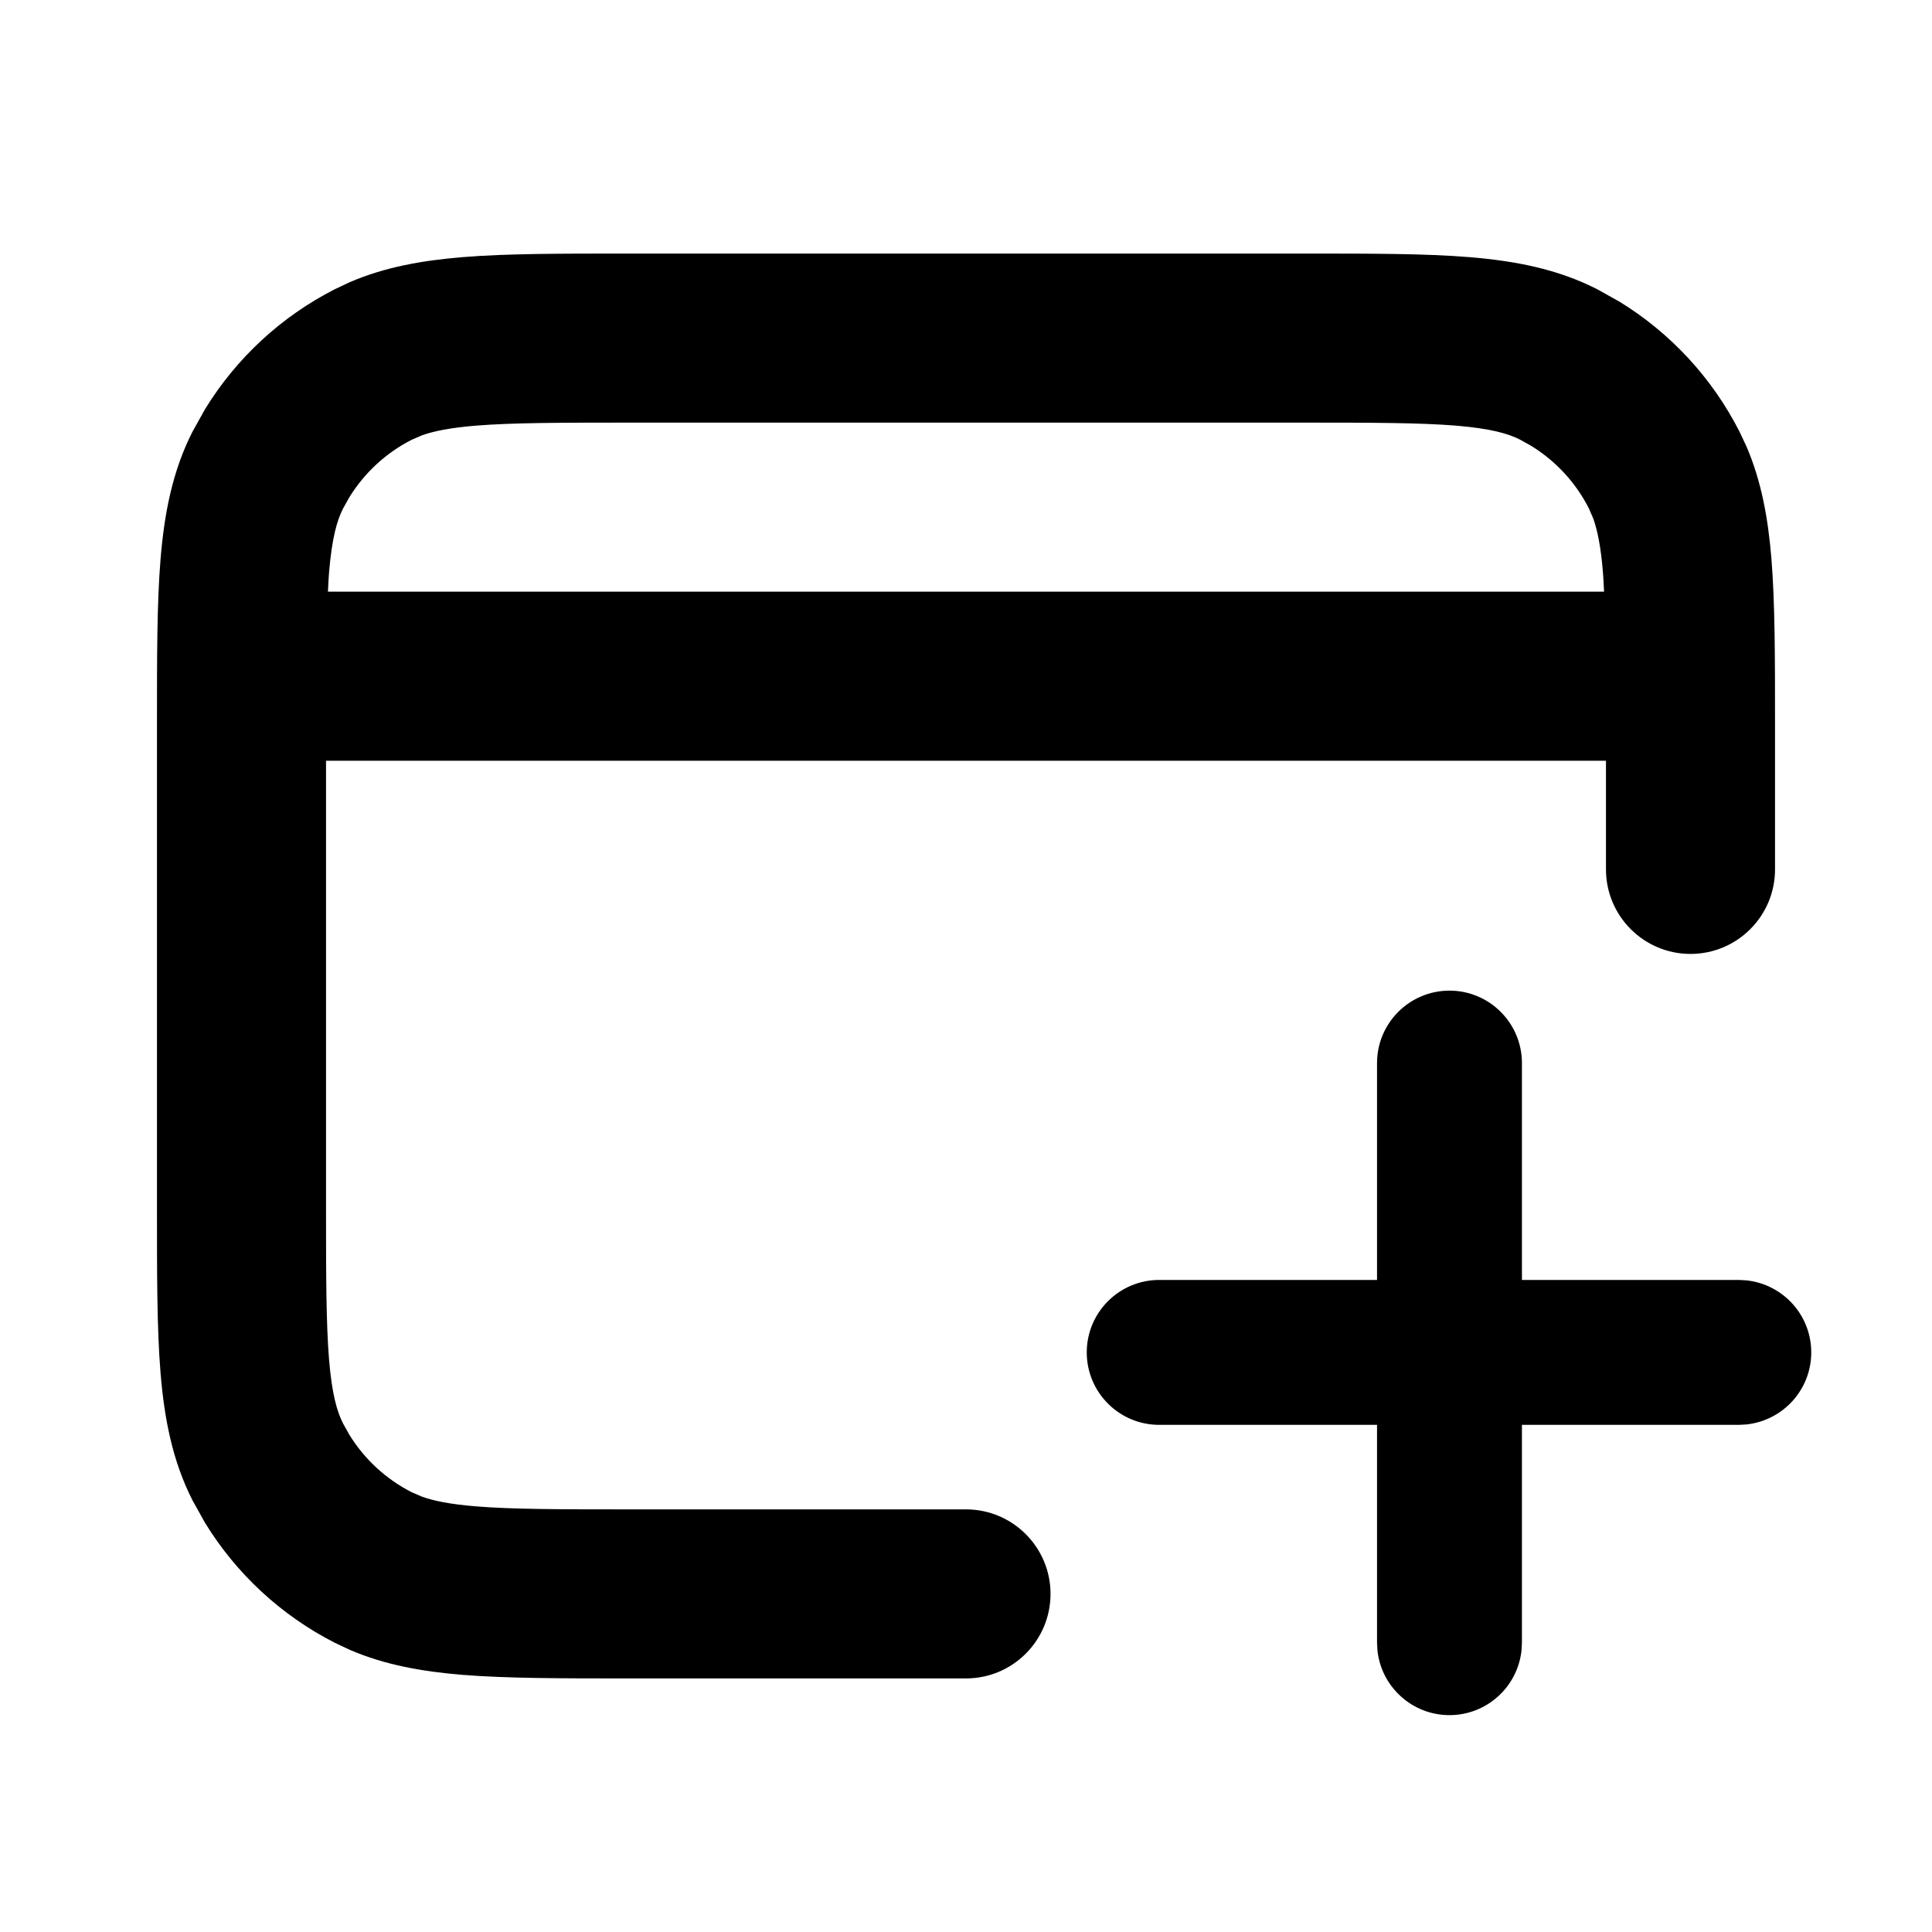 <svg width="20" height="20" viewBox="0 0 20 20" fill="none" xmlns="http://www.w3.org/2000/svg">
<path d="M15.005 10.255C15.419 10.255 15.755 10.591 15.755 11.005V13.25H18L18.077 13.254C18.455 13.293 18.75 13.612 18.75 14C18.75 14.388 18.455 14.707 18.077 14.746L18 14.75H15.755V17.005L15.751 17.082C15.712 17.46 15.393 17.755 15.005 17.755C14.617 17.755 14.297 17.46 14.259 17.082L14.255 17.005V14.75H12C11.586 14.75 11.25 14.414 11.25 14C11.25 13.586 11.586 13.25 12 13.25H14.255V11.005C14.255 10.591 14.591 10.255 15.005 10.255Z" fill="black" style="fill:black;fill-opacity:1;"/>
<path fill-rule="evenodd" clip-rule="evenodd" d="M13.5 2.625C14.185 2.625 14.752 2.624 15.213 2.662C15.684 2.701 16.121 2.784 16.532 2.993L16.765 3.123C17.293 3.447 17.724 3.912 18.007 4.468L18.08 4.623C18.237 4.989 18.304 5.375 18.338 5.787C18.375 6.248 18.375 6.815 18.375 7.5V9C18.375 9.483 17.983 9.875 17.5 9.875C17.017 9.875 16.625 9.483 16.625 9V7.875H3.375V12.5C3.375 13.214 3.376 13.697 3.406 14.07C3.436 14.433 3.489 14.614 3.552 14.737L3.615 14.85C3.771 15.104 3.995 15.312 4.263 15.448L4.367 15.493C4.487 15.536 4.657 15.572 4.93 15.594C5.303 15.624 5.786 15.625 6.5 15.625H10C10.483 15.625 10.875 16.017 10.875 16.5C10.875 16.983 10.483 17.375 10 17.375H6.5C5.815 17.375 5.248 17.375 4.787 17.338C4.375 17.304 3.989 17.237 3.623 17.08L3.468 17.007C2.912 16.724 2.447 16.293 2.123 15.765L1.993 15.532C1.784 15.121 1.701 14.684 1.662 14.213C1.624 13.752 1.625 13.185 1.625 12.5V7.5C1.625 6.815 1.624 6.248 1.662 5.787C1.701 5.316 1.784 4.879 1.993 4.468L2.123 4.235C2.447 3.707 2.912 3.276 3.468 2.993L3.623 2.92C3.989 2.763 4.375 2.696 4.787 2.662C5.248 2.624 5.815 2.625 6.5 2.625H13.5ZM6.5 4.375C5.786 4.375 5.303 4.376 4.93 4.406C4.657 4.428 4.487 4.464 4.367 4.507L4.263 4.552C3.995 4.688 3.771 4.896 3.615 5.15L3.552 5.263C3.489 5.386 3.436 5.567 3.406 5.93C3.401 5.992 3.398 6.057 3.395 6.125H16.605C16.602 6.057 16.599 5.992 16.594 5.93C16.572 5.657 16.536 5.487 16.493 5.367L16.448 5.263C16.312 4.995 16.104 4.771 15.85 4.615L15.737 4.552C15.614 4.489 15.433 4.436 15.07 4.406C14.697 4.376 14.214 4.375 13.5 4.375H6.5Z" fill="black" style="fill:black;fill-opacity:1;"/>
</svg>
